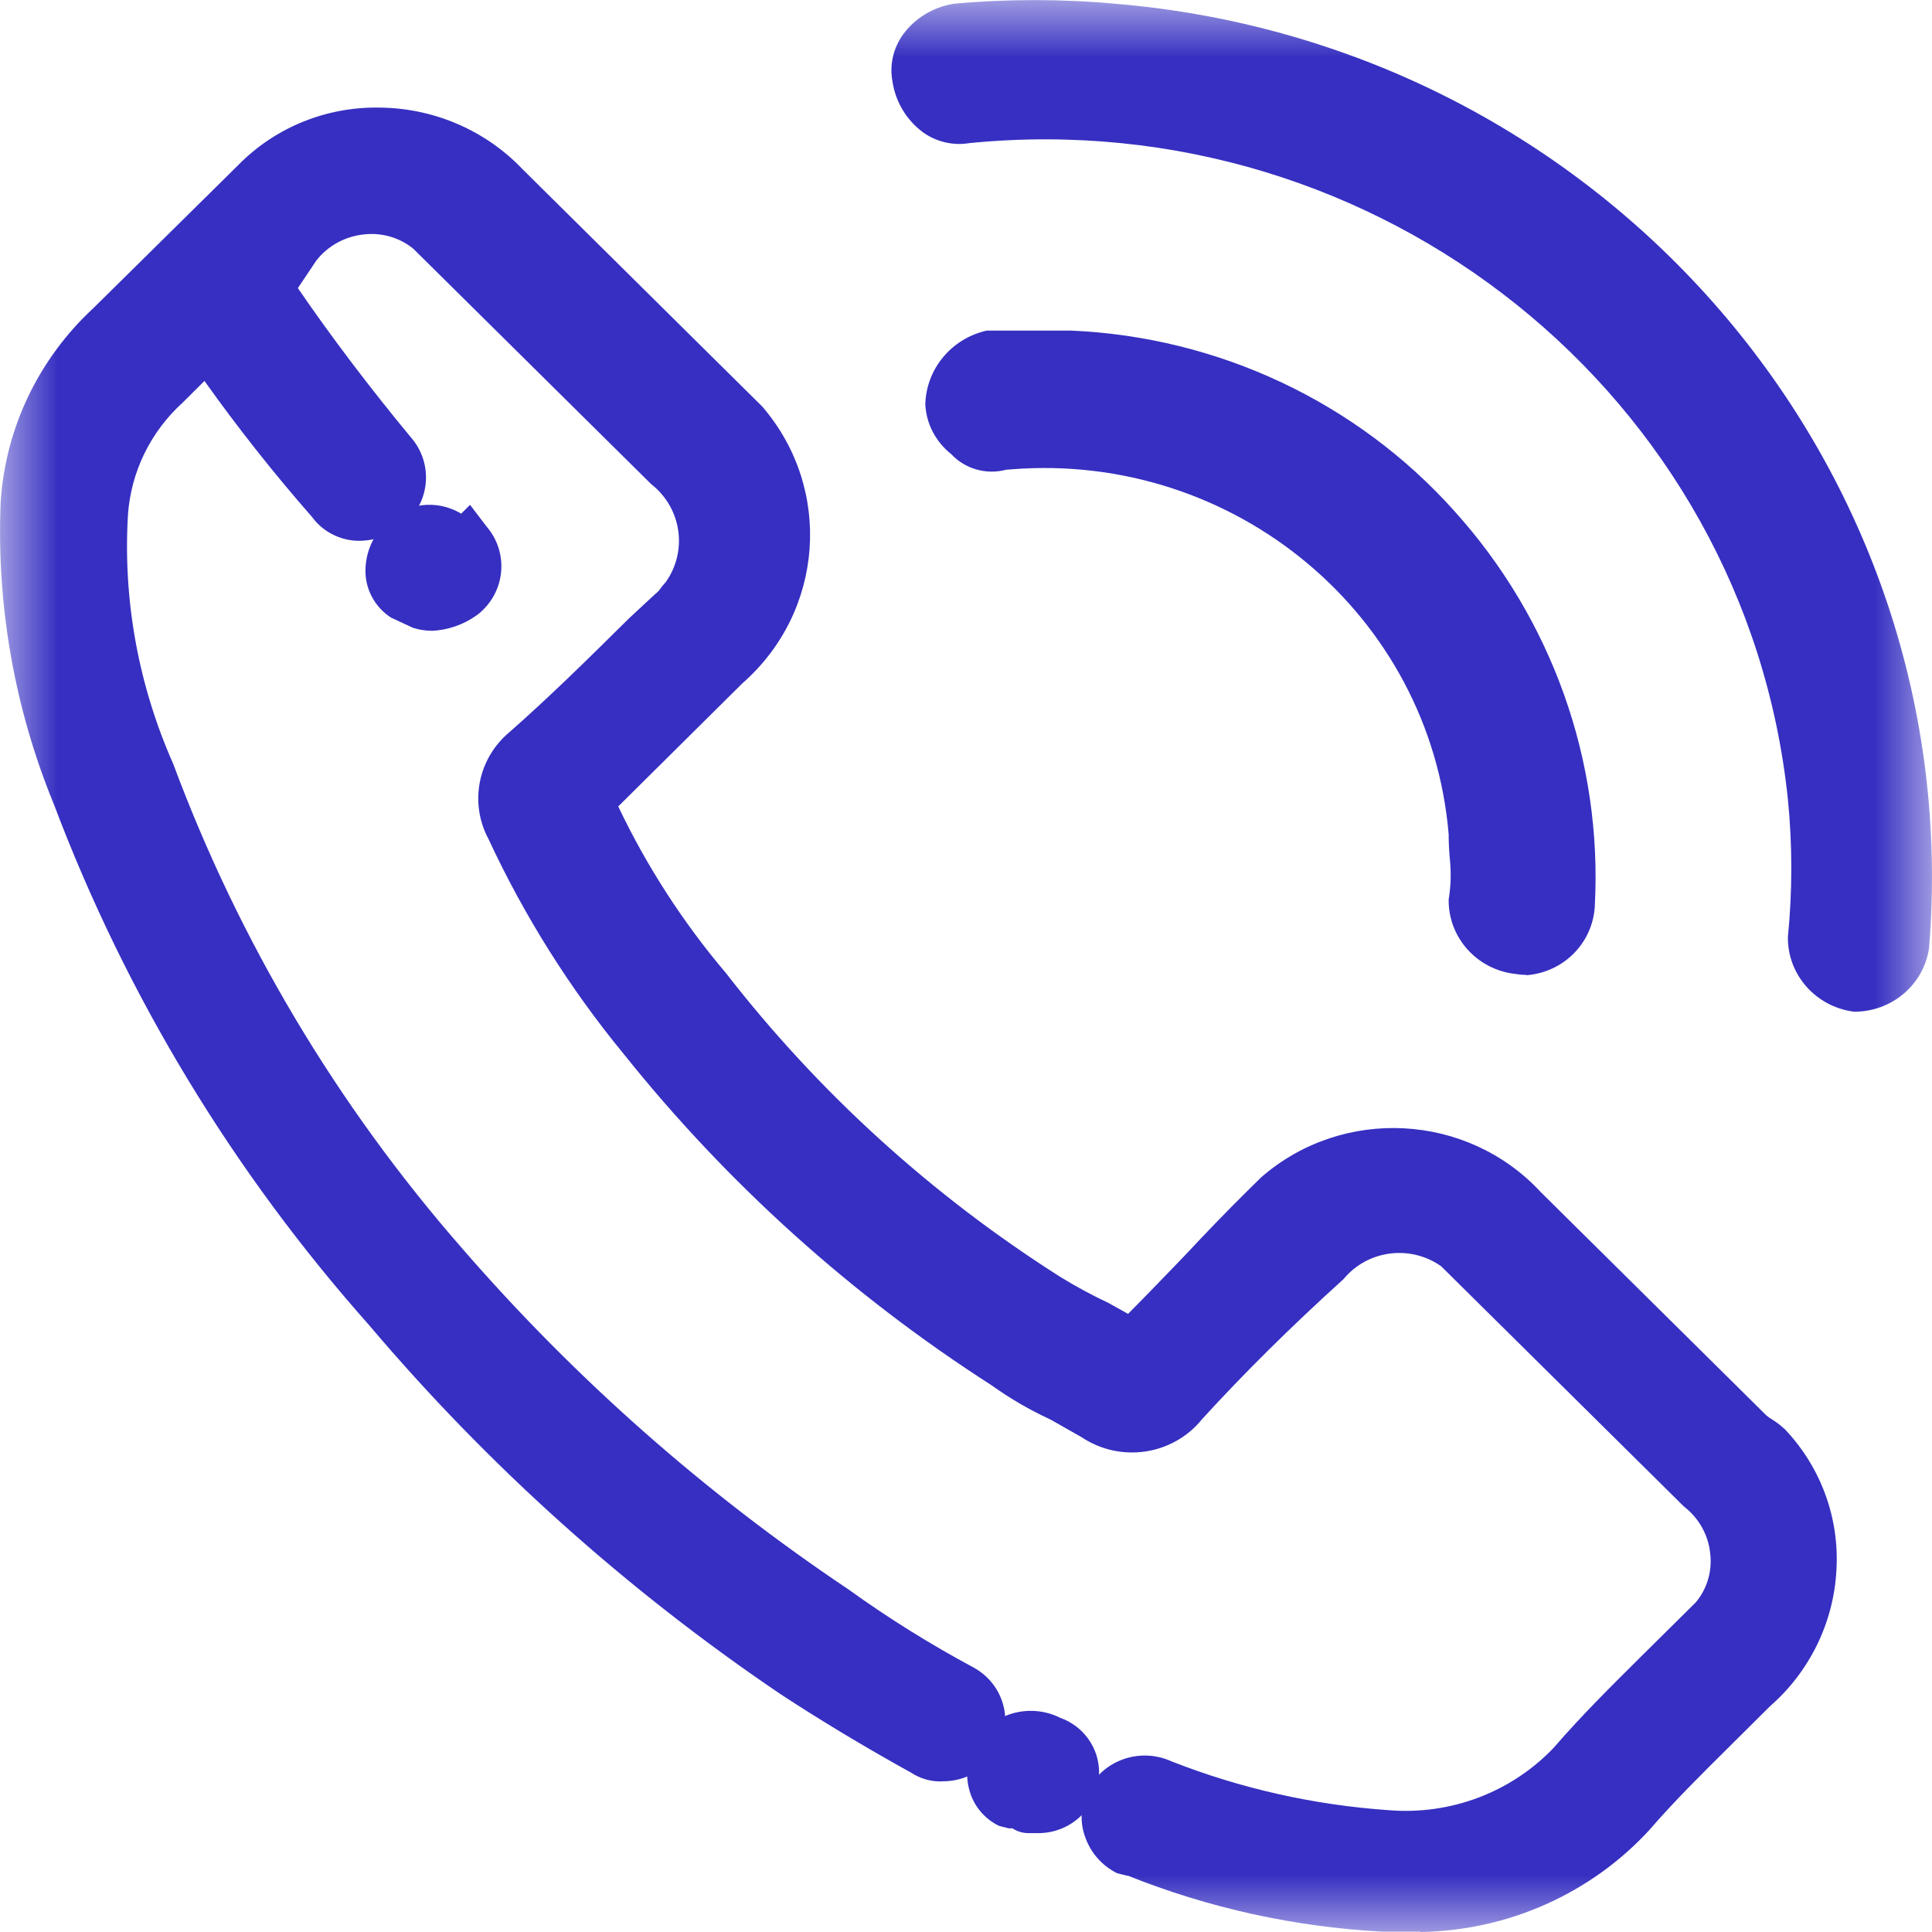<svg width="17" height="17" viewBox="0 0 17 17" fill="none" xmlns="http://www.w3.org/2000/svg">
      <g clip-path="url(#clip0_2703_2694)">
        <mask id="mask0_2703_2694" style="mask-type: luminance" maskUnits="userSpaceOnUse" x="0" y="0" width="17" height="17">
          <path d="M17 0H0V16.996H17V0Z" fill="white"></path>
        </mask>
        <g mask="url(#mask0_2703_2694)">
          <path d="M15.4 12.598L13.408 10.625C12.842 10.017 11.886 9.962 11.251 10.501L11.126 10.625C10.753 10.995 10.379 11.405 9.964 11.816L9.674 11.652C9.516 11.579 9.363 11.496 9.215 11.405C8.067 10.68 7.056 9.764 6.227 8.699C5.804 8.202 5.455 7.649 5.19 7.056L6.229 6.024L6.396 5.86C7.024 5.307 7.098 4.365 6.562 3.724L6.396 3.56L5.111 2.287L4.447 1.63C3.88 1.022 2.917 0.98 2.298 1.538C2.28 1.554 2.262 1.571 2.244 1.589L2.203 1.63L1.705 2.123L0.96 2.866C0.517 3.274 0.25 3.832 0.213 4.427C0.173 5.312 0.328 6.195 0.666 7.016C1.294 8.671 2.223 10.199 3.408 11.527C4.442 12.751 5.643 13.829 6.976 14.731C7.349 14.978 7.764 15.224 8.138 15.43C8.186 15.463 8.245 15.477 8.304 15.471C8.423 15.469 8.532 15.407 8.594 15.307C8.685 15.149 8.629 14.947 8.469 14.856C8.081 14.648 7.707 14.414 7.349 14.158C6.069 13.3 4.911 12.278 3.906 11.12C2.791 9.846 1.921 8.385 1.335 6.807C1.014 6.084 0.871 5.296 0.918 4.508C0.949 4.085 1.142 3.688 1.457 3.399L1.831 3.029C2.158 3.518 2.518 3.985 2.909 4.425C3.022 4.571 3.233 4.599 3.381 4.488C3.39 4.481 3.399 4.474 3.407 4.467C3.556 4.352 3.582 4.14 3.465 3.993C3.459 3.987 3.454 3.98 3.448 3.975C3.075 3.523 2.701 3.03 2.37 2.537L2.619 2.167C2.888 1.819 3.393 1.752 3.747 2.017C3.759 2.026 3.77 2.034 3.781 2.044L3.906 2.167L4.57 2.824L5.855 4.097C6.213 4.376 6.286 4.882 6.021 5.247C5.98 5.289 5.938 5.371 5.855 5.412L5.689 5.572C5.316 5.942 4.984 6.271 4.611 6.599C4.406 6.773 4.354 7.065 4.486 7.298C4.793 7.959 5.184 8.58 5.648 9.145C6.547 10.269 7.626 11.241 8.843 12.023C9 12.134 9.166 12.231 9.341 12.311L9.631 12.475C9.886 12.645 10.231 12.59 10.419 12.352C10.793 11.941 11.208 11.53 11.664 11.119C11.954 10.776 12.469 10.721 12.826 10.996L12.951 11.119L14.943 13.091C15.3 13.364 15.363 13.87 15.085 14.22C15.079 14.227 15.074 14.234 15.068 14.241L14.943 14.364L14.569 14.734C14.32 14.981 14.072 15.227 13.822 15.515C13.406 15.951 12.81 16.178 12.204 16.131C11.52 16.083 10.848 15.931 10.212 15.68C10.039 15.602 9.835 15.675 9.753 15.844C9.676 16.014 9.749 16.212 9.919 16.295H9.96C10.661 16.58 11.406 16.747 12.163 16.787H12.371C13.125 16.815 13.854 16.515 14.362 15.966C14.57 15.72 14.822 15.474 15.067 15.227L15.441 14.857C16.075 14.305 16.133 13.351 15.571 12.728C15.569 12.726 15.567 12.724 15.565 12.722C15.524 12.681 15.44 12.64 15.399 12.598" fill="#362FC1"></path>
          <path d="M12.499 16.997H12.164C11.394 16.956 10.637 16.79 9.924 16.504H9.914L9.828 16.482C9.7 16.418 9.602 16.308 9.553 16.176C9.499 16.039 9.507 15.887 9.572 15.755C9.705 15.487 10.032 15.373 10.307 15.498C10.918 15.738 11.563 15.883 12.219 15.928C12.763 15.973 13.298 15.771 13.671 15.379C13.921 15.09 14.177 14.838 14.425 14.591L14.922 14.099C15.021 13.98 15.066 13.827 15.049 13.675C15.034 13.51 14.95 13.358 14.817 13.256L12.681 11.142C12.409 10.95 12.033 10.999 11.822 11.255C11.356 11.677 10.943 12.086 10.576 12.489C10.319 12.806 9.858 12.874 9.517 12.646L9.242 12.49C9.06 12.406 8.886 12.305 8.723 12.188C7.492 11.398 6.401 10.415 5.492 9.279C5.015 8.699 4.614 8.062 4.299 7.384C4.128 7.067 4.204 6.675 4.483 6.442C4.842 6.126 5.165 5.807 5.539 5.437L5.764 5.228C5.786 5.212 5.805 5.191 5.819 5.168C5.833 5.151 5.846 5.135 5.859 5.121C6.053 4.845 5.997 4.468 5.729 4.259L3.636 2.188C3.517 2.091 3.362 2.046 3.208 2.062C3.04 2.078 2.886 2.161 2.784 2.292L2.621 2.535C2.915 2.965 3.256 3.414 3.611 3.843C3.812 4.068 3.79 4.41 3.562 4.607C3.553 4.615 3.543 4.623 3.533 4.63C3.42 4.718 3.277 4.764 3.132 4.758C2.978 4.749 2.835 4.672 2.745 4.548C2.409 4.165 2.094 3.766 1.799 3.352L1.606 3.544C1.324 3.8 1.153 4.152 1.126 4.528C1.081 5.28 1.218 6.031 1.524 6.721C2.104 8.28 2.964 9.723 4.064 10.982C5.058 12.129 6.202 13.139 7.468 13.987C7.819 14.24 8.187 14.469 8.569 14.674C8.829 14.818 8.922 15.14 8.778 15.396C8.682 15.566 8.501 15.672 8.303 15.674C8.202 15.681 8.101 15.653 8.017 15.598C7.615 15.376 7.205 15.129 6.859 14.901C5.51 13.987 4.294 12.896 3.246 11.658C2.049 10.31 1.11 8.76 0.476 7.082C0.128 6.236 -0.032 5.327 0.006 4.416C0.048 3.767 0.339 3.158 0.821 2.712L2.1 1.449C2.427 1.117 2.881 0.935 3.352 0.947C3.824 0.954 4.274 1.149 4.597 1.488L6.708 3.578C7.331 4.303 7.252 5.383 6.531 6.014L5.44 7.096C5.691 7.623 6.01 8.117 6.389 8.564C7.204 9.614 8.198 10.517 9.327 11.234C9.465 11.319 9.607 11.396 9.754 11.465L9.926 11.561C10.097 11.389 10.262 11.217 10.423 11.05C10.606 10.854 10.79 10.663 10.973 10.482L11.099 10.358C11.816 9.735 12.909 9.792 13.555 10.487L15.542 12.454C15.558 12.468 15.575 12.479 15.593 12.49C15.635 12.516 15.673 12.546 15.709 12.58C16.024 12.914 16.186 13.36 16.159 13.815C16.135 14.276 15.924 14.709 15.573 15.015L15.21 15.376C14.982 15.602 14.723 15.858 14.517 16.098C14.001 16.662 13.269 16.988 12.498 17M12.37 16.586C13.065 16.61 13.735 16.334 14.206 15.831C14.416 15.58 14.682 15.318 14.916 15.086L15.289 14.716C15.562 14.482 15.728 14.149 15.748 13.794C15.77 13.453 15.649 13.117 15.413 12.866C15.405 12.858 15.385 12.848 15.366 12.835C15.325 12.809 15.286 12.779 15.251 12.745L13.261 10.773C12.773 10.239 11.938 10.188 11.386 10.659L11.273 10.773C11.089 10.953 10.911 11.14 10.722 11.333C10.533 11.526 10.321 11.751 10.107 11.964L9.995 12.075L9.568 11.832C9.406 11.757 9.25 11.672 9.098 11.579C7.932 10.839 6.905 9.907 6.062 8.823C5.628 8.313 5.269 7.745 4.998 7.136L4.943 7.008L6.249 5.718C6.804 5.241 6.871 4.415 6.401 3.857L4.3 1.782C4.053 1.519 3.709 1.366 3.345 1.359C2.988 1.352 2.644 1.49 2.394 1.74L1.109 3.013C0.704 3.386 0.458 3.896 0.421 4.441C0.386 5.294 0.537 6.145 0.863 6.937C1.481 8.572 2.397 10.082 3.565 11.395C4.589 12.606 5.777 13.672 7.095 14.565C7.434 14.79 7.841 15.033 8.24 15.252L8.28 15.281C8.268 15.267 8.293 15.267 8.305 15.267C8.346 15.264 8.384 15.246 8.411 15.215C8.441 15.155 8.438 15.07 8.378 15.04C7.979 14.826 7.594 14.586 7.226 14.323C5.933 13.457 4.764 12.425 3.749 11.255C2.62 9.962 1.735 8.479 1.14 6.878C0.808 6.129 0.662 5.312 0.712 4.497C0.747 4.018 0.965 3.571 1.322 3.244L1.873 2.703L2.012 2.922C2.333 3.402 2.688 3.86 3.073 4.293C3.111 4.343 3.141 4.349 3.165 4.351C3.211 4.349 3.256 4.333 3.292 4.305C3.32 4.287 3.338 4.258 3.34 4.226C3.339 4.18 3.323 4.136 3.293 4.1C2.904 3.63 2.527 3.128 2.207 2.656L2.13 2.542L2.456 2.058C2.628 1.832 2.889 1.687 3.176 1.659C3.448 1.633 3.72 1.718 3.927 1.894L6.004 3.953C6.432 4.302 6.515 4.915 6.196 5.362L6.169 5.394C6.12 5.465 6.058 5.526 5.985 5.575L5.84 5.719C5.455 6.1 5.128 6.423 4.752 6.754C4.62 6.867 4.589 7.056 4.675 7.205C4.976 7.854 5.359 8.464 5.814 9.019C6.698 10.124 7.76 11.079 8.958 11.848C9.107 11.954 9.267 12.046 9.434 12.124L9.737 12.294C9.905 12.413 10.138 12.379 10.264 12.219C10.664 11.781 11.086 11.362 11.529 10.966C11.891 10.551 12.522 10.493 12.957 10.834L15.093 12.945C15.531 13.299 15.595 13.935 15.235 14.366C15.232 14.369 15.229 14.372 15.227 14.375L14.719 14.879C14.477 15.118 14.227 15.366 13.985 15.647C13.526 16.133 12.866 16.386 12.194 16.335C11.489 16.285 10.796 16.128 10.14 15.868C10.068 15.834 9.981 15.864 9.946 15.934C9.923 15.991 9.943 16.057 9.993 16.094L10.047 16.104C10.725 16.381 11.446 16.542 12.178 16.582L12.37 16.588L12.37 16.586Z" fill="#362FC1"></path>
          <path d="M9.256 15.309C9.084 15.211 8.863 15.266 8.759 15.433C8.667 15.592 8.723 15.793 8.884 15.884H8.966C9.007 15.884 9.007 15.926 9.049 15.926H9.132C9.313 15.928 9.462 15.785 9.464 15.607C9.464 15.604 9.464 15.601 9.464 15.598C9.463 15.468 9.38 15.354 9.257 15.309" fill="#362FC1"></path>
          <path d="M9.134 16.13H9.049C8.999 16.13 8.95 16.115 8.909 16.088H8.876L8.79 16.066C8.657 16.001 8.56 15.881 8.526 15.738C8.493 15.604 8.51 15.463 8.573 15.339C8.723 15.078 9.056 14.979 9.328 15.115C9.534 15.188 9.671 15.38 9.671 15.596C9.675 15.887 9.439 16.126 9.143 16.13C9.139 16.13 9.135 16.13 9.131 16.13M9.106 15.719H9.132C9.199 15.721 9.254 15.669 9.257 15.603C9.257 15.601 9.257 15.598 9.257 15.595C9.255 15.555 9.229 15.52 9.192 15.505L9.18 15.501C9.088 15.465 8.978 15.457 8.944 15.525C8.926 15.561 8.92 15.601 8.929 15.64C8.933 15.655 8.939 15.668 8.949 15.679H8.967C9.017 15.679 9.066 15.693 9.107 15.721" fill="#362FC1"></path>
          <path d="M4.032 4.753C3.906 4.618 3.693 4.609 3.556 4.732C3.548 4.739 3.541 4.746 3.534 4.753C3.395 4.88 3.388 5.094 3.518 5.23C3.523 5.236 3.528 5.241 3.534 5.246L3.617 5.288L3.699 5.329C3.83 5.362 3.969 5.332 4.073 5.247C4.221 5.131 4.246 4.919 4.128 4.773C4.123 4.766 4.117 4.76 4.111 4.754C4.09 4.776 4.054 4.777 4.031 4.756C4.03 4.755 4.029 4.754 4.029 4.754" fill="#362FC1"></path>
          <path d="M3.797 5.55C3.741 5.55 3.686 5.541 3.633 5.524L3.44 5.434C3.311 5.35 3.229 5.213 3.217 5.061C3.206 4.894 3.268 4.73 3.386 4.61C3.56 4.426 3.841 4.388 4.058 4.52L4.136 4.442L4.28 4.631C4.477 4.859 4.45 5.2 4.219 5.395C4.212 5.4 4.204 5.406 4.197 5.412C4.081 5.496 3.941 5.545 3.797 5.551M3.781 4.851C3.742 4.853 3.706 4.87 3.68 4.899C3.647 4.934 3.63 4.981 3.632 5.029C3.631 5.05 3.641 5.069 3.658 5.082L3.792 5.145C3.852 5.136 3.909 5.113 3.957 5.076C3.993 5.051 4.007 5.005 3.993 4.964L3.945 4.949L3.884 4.899C3.858 4.87 3.82 4.854 3.781 4.851Z" fill="#362FC1"></path>
          <path d="M8.346 3.563C8.358 3.677 8.418 3.781 8.512 3.851C8.583 3.933 8.697 3.965 8.802 3.933C10.888 3.734 12.743 5.235 12.946 7.285C12.948 7.304 12.949 7.323 12.951 7.342C12.972 7.533 12.972 7.725 12.951 7.917C12.95 8.15 13.13 8.345 13.366 8.368C13.615 8.409 13.781 8.204 13.825 7.957C13.974 5.428 12.008 3.258 9.435 3.112C9.432 3.112 9.428 3.112 9.425 3.111H8.72C8.506 3.162 8.353 3.347 8.346 3.563" fill="#362FC1"></path>
          <path d="M13.427 8.578C13.396 8.578 13.365 8.575 13.335 8.57C12.997 8.533 12.743 8.25 12.747 7.915C12.767 7.796 12.77 7.675 12.757 7.555C12.751 7.486 12.747 7.416 12.747 7.341C12.585 5.409 10.862 3.972 8.896 4.13C8.882 4.131 8.868 4.132 8.855 4.133C8.679 4.18 8.491 4.127 8.368 3.994C8.234 3.888 8.152 3.731 8.142 3.562C8.148 3.248 8.371 2.979 8.682 2.909H9.428C10.721 2.966 11.936 3.537 12.793 4.492C13.656 5.446 14.101 6.696 14.033 7.971C14.017 8.295 13.759 8.557 13.43 8.581M9.193 3.709C11.27 3.713 12.996 5.283 13.161 7.318C13.161 7.403 13.166 7.464 13.171 7.522C13.188 7.666 13.183 7.811 13.158 7.954C13.158 8.086 13.293 8.144 13.403 8.162C13.574 8.195 13.617 7.947 13.621 7.919C13.677 6.761 13.269 5.628 12.484 4.762C11.702 3.89 10.592 3.368 9.411 3.316H8.716C8.619 3.363 8.556 3.457 8.55 3.563C8.55 3.598 8.589 3.64 8.656 3.705C8.676 3.725 8.701 3.738 8.729 3.741L8.764 3.724H8.783C8.921 3.71 9.059 3.704 9.192 3.704" fill="#362FC1"></path>
          <path d="M9.798 0.236C9.343 0.194 8.884 0.194 8.429 0.236C8.201 0.256 8.033 0.454 8.054 0.678C8.054 0.681 8.055 0.684 8.055 0.687C8.073 0.911 8.273 1.076 8.5 1.058C8.505 1.058 8.509 1.057 8.514 1.057C12.236 0.684 15.561 3.347 15.94 7.006C15.94 7.007 15.941 7.01 15.941 7.011C15.983 7.421 15.983 7.834 15.941 8.244C15.898 8.466 16.047 8.68 16.273 8.723C16.499 8.765 16.717 8.619 16.76 8.396C16.765 8.373 16.767 8.349 16.767 8.326C17.102 4.205 13.989 0.591 9.798 0.236" fill="#362FC1"></path>
          <path d="M16.313 8.902C15.978 8.859 15.728 8.577 15.732 8.245C15.772 7.842 15.772 7.436 15.732 7.033C15.363 3.486 12.141 0.902 8.531 1.259C8.39 1.283 8.245 1.25 8.128 1.169C7.979 1.061 7.88 0.898 7.853 0.717C7.826 0.574 7.859 0.425 7.945 0.305C8.051 0.159 8.213 0.061 8.394 0.033C8.866 -0.01 9.342 -0.01 9.814 0.033C14.121 0.394 17.321 4.109 16.974 8.344C16.926 8.667 16.643 8.905 16.311 8.902M9.185 0.82C12.772 0.819 15.778 3.485 16.144 6.992C16.187 7.415 16.187 7.841 16.144 8.264C16.146 8.381 16.234 8.478 16.352 8.495C16.508 8.495 16.554 8.334 16.564 8.286C16.881 4.282 13.852 0.777 9.78 0.437C9.337 0.397 8.891 0.397 8.448 0.437C8.382 0.449 8.323 0.487 8.284 0.542C8.261 0.572 8.252 0.61 8.258 0.647C8.268 0.719 8.305 0.784 8.364 0.828C8.394 0.851 8.433 0.859 8.47 0.853C8.708 0.83 8.947 0.818 9.185 0.818" fill="#362FC1"></path>
        </g>
      </g>
      <defs>
        <clipPath id="clip0_2703_2694">
          <rect width="17" height="17" fill="white" transform="translate(0 0)"></rect>
        </clipPath>
      </defs>
    </svg>